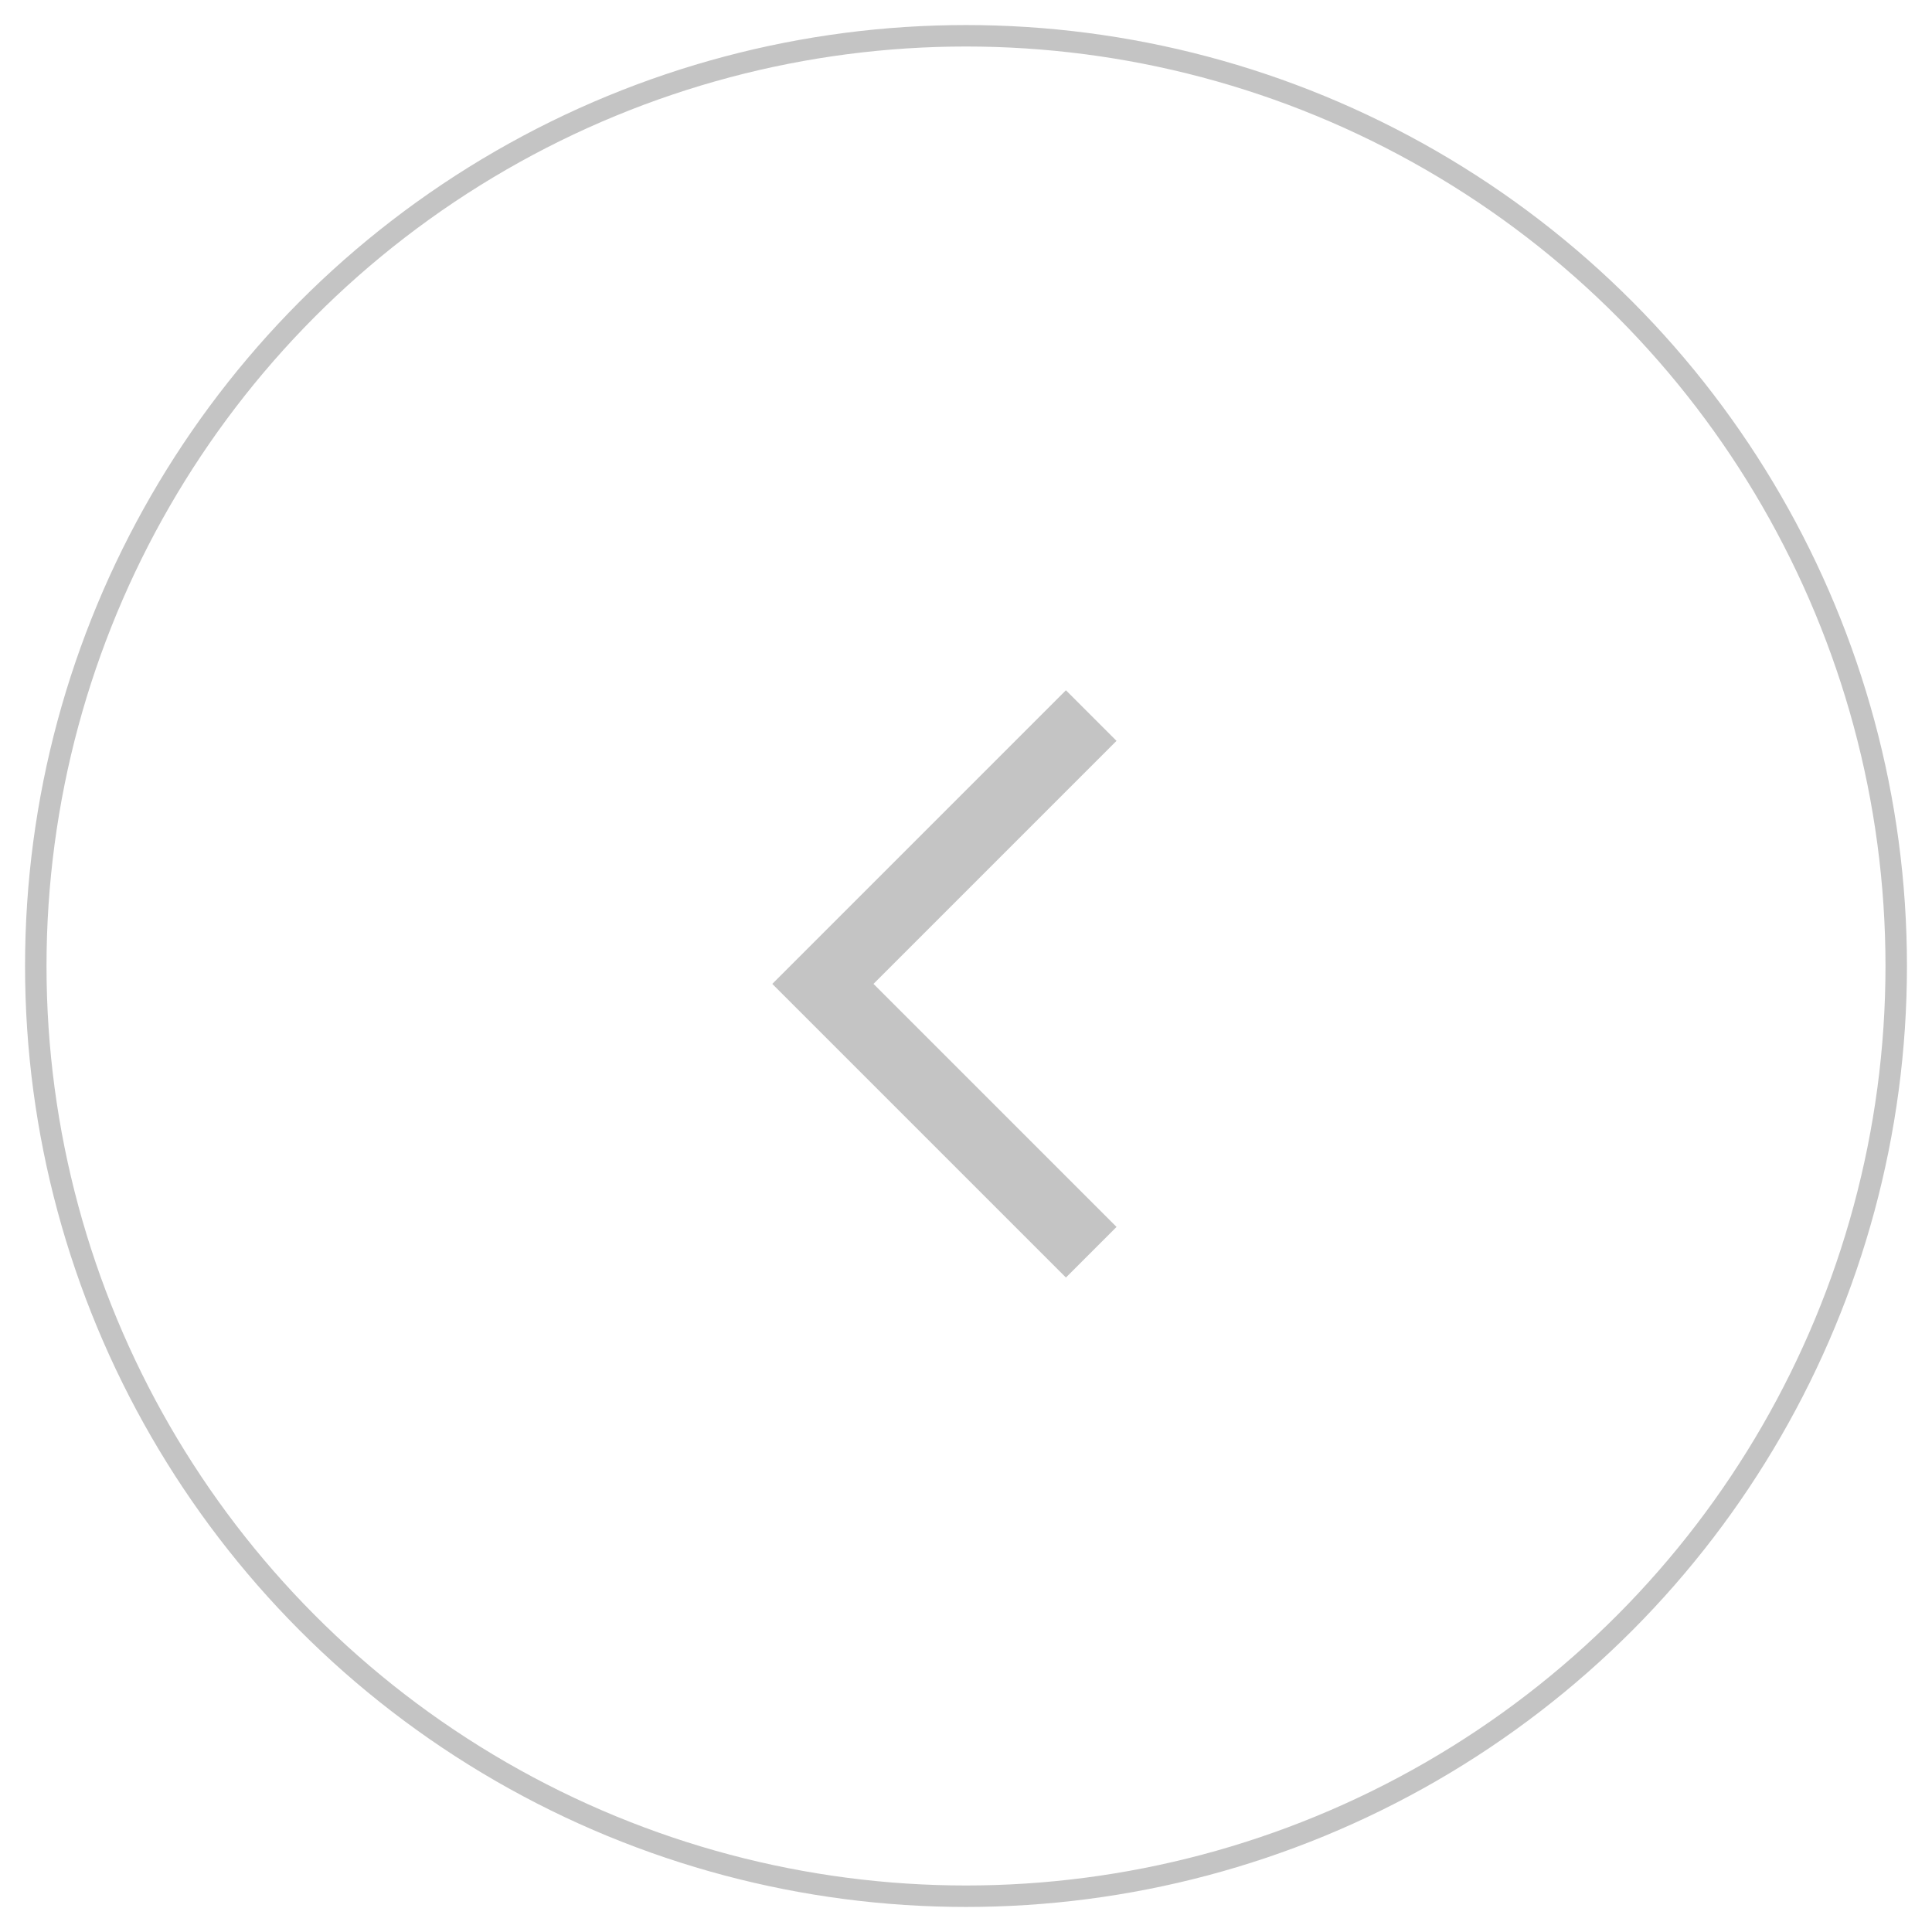 <svg width="54" height="54" viewBox="0 0 54 54" fill="none" xmlns="http://www.w3.org/2000/svg">
<circle cx="27" cy="27" r="26" stroke="#C4C4C4" stroke-width="0.6"/>
<path d="M30.5 20L23 27.5L30.5 35" stroke="#C4C4C4" stroke-width="2"/>
</svg>
